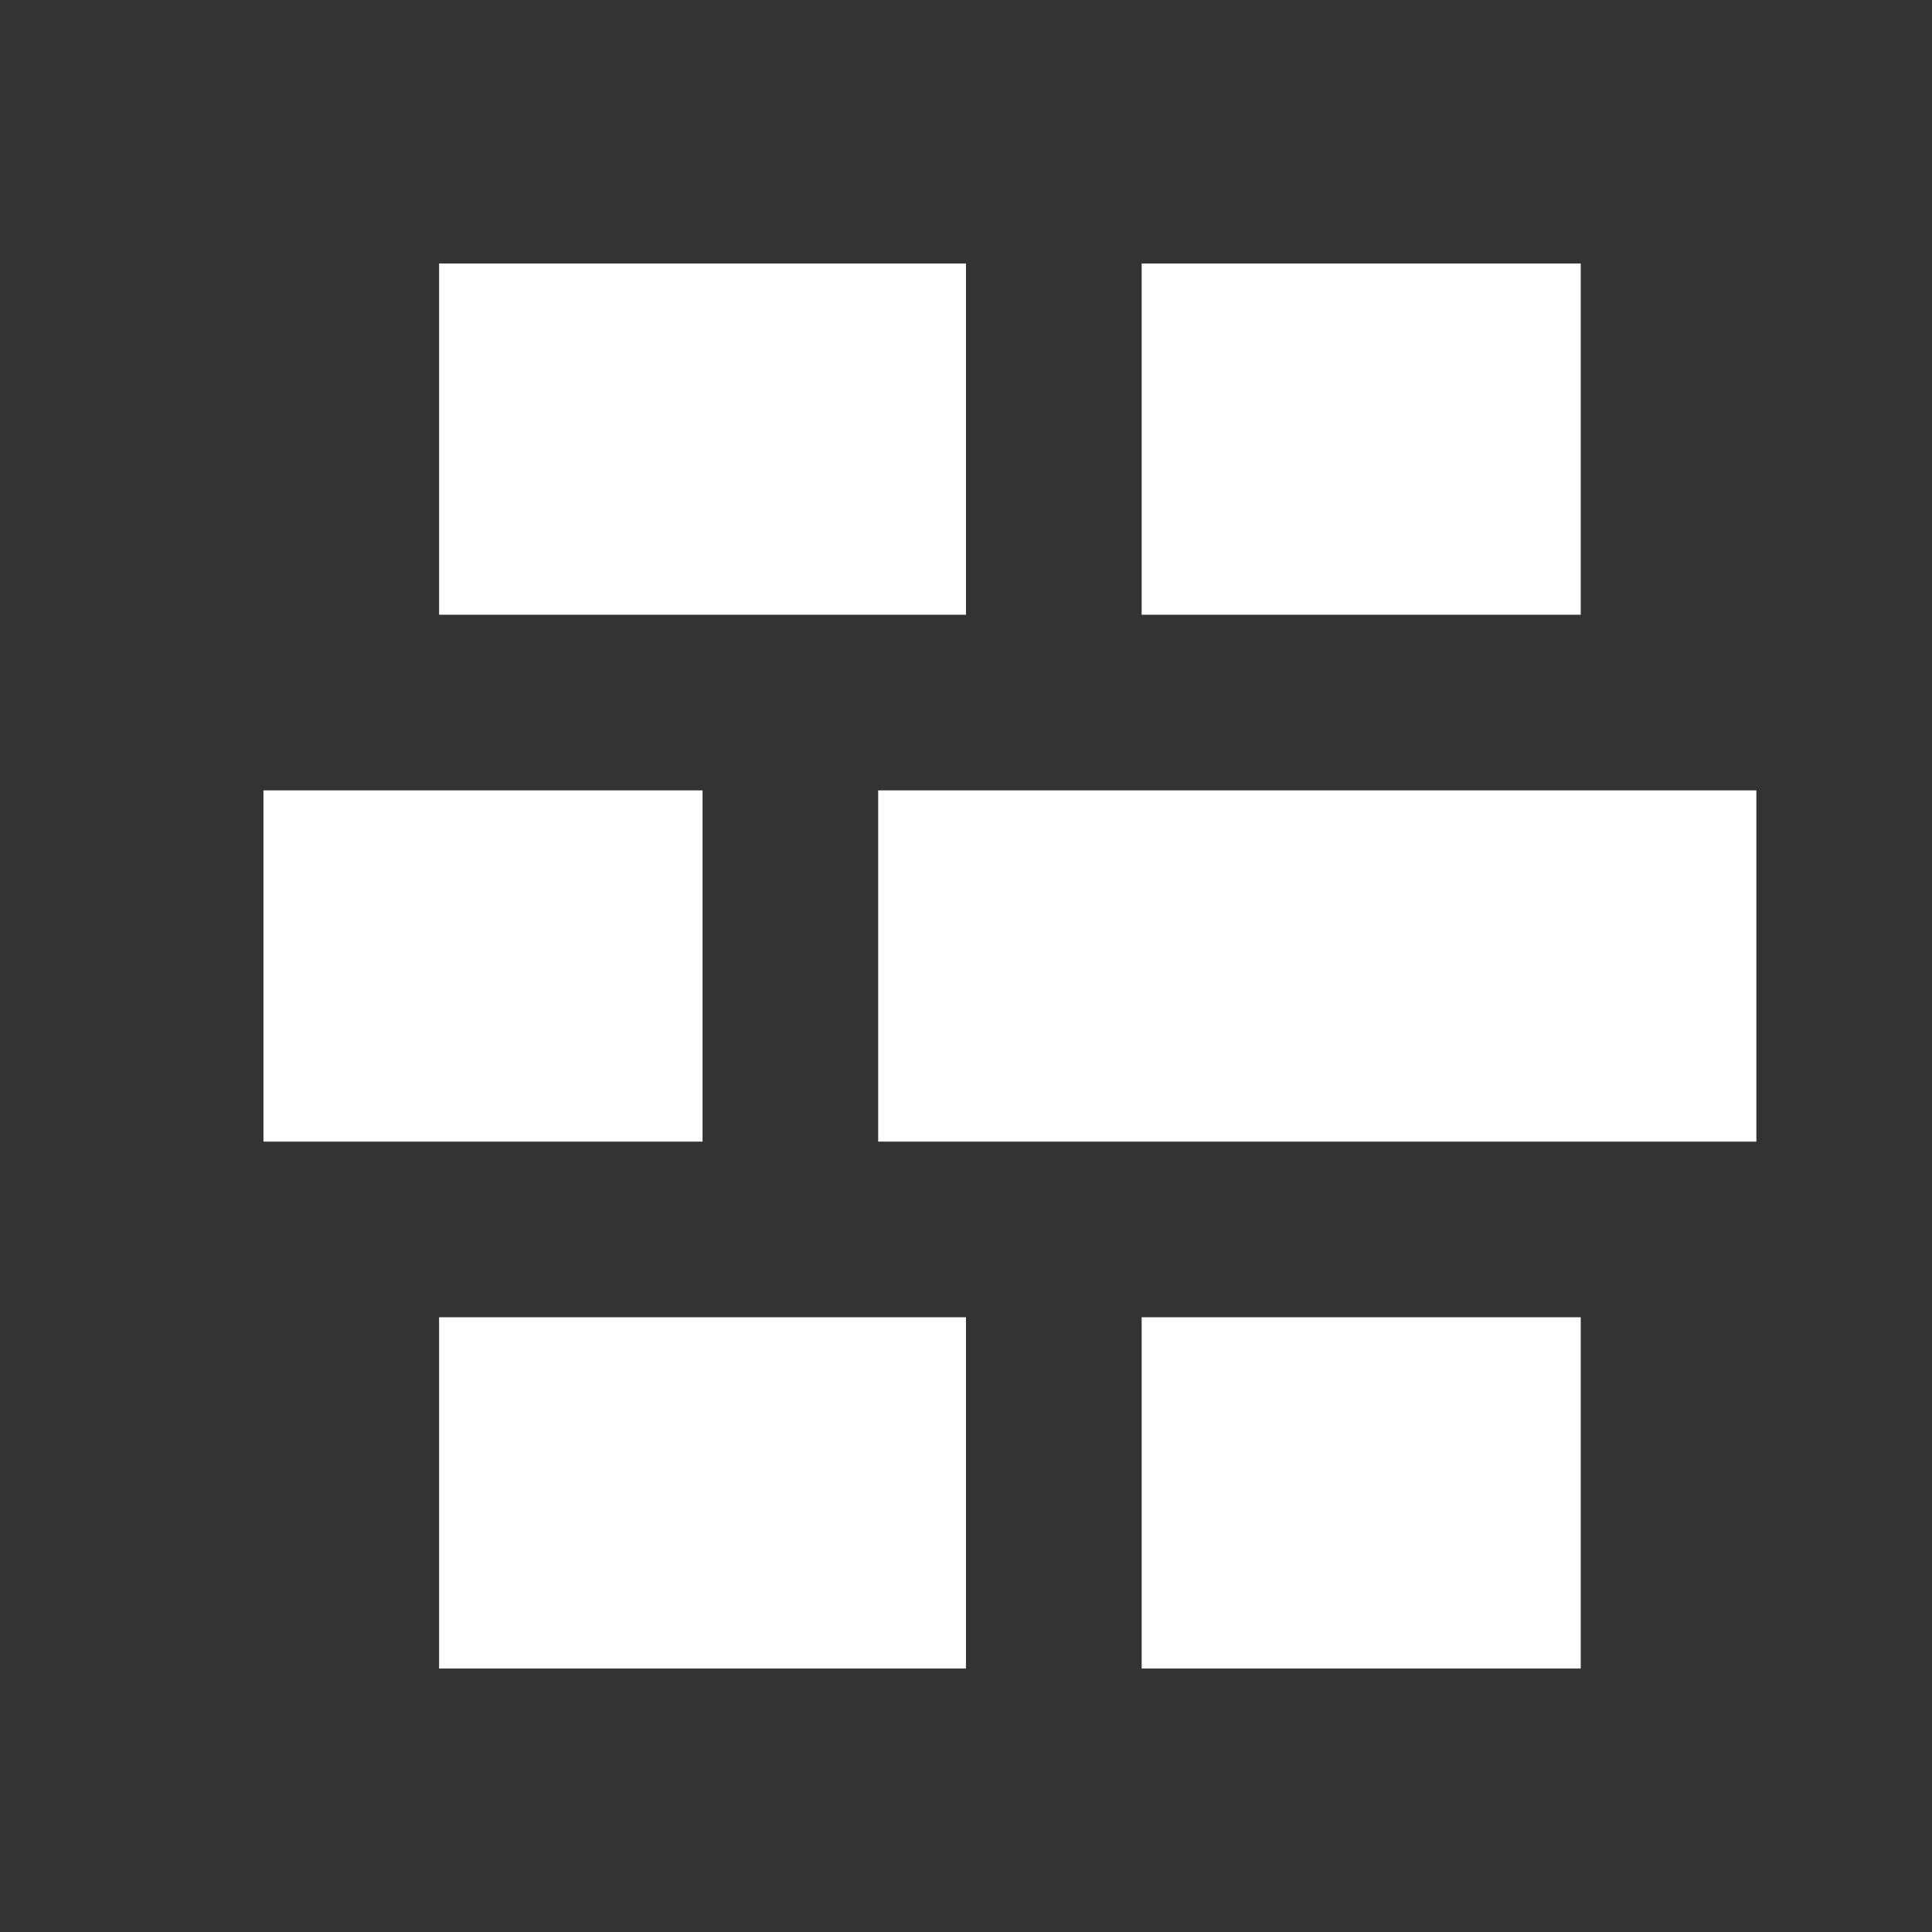 <svg xmlns="http://www.w3.org/2000/svg" width="32" height="32" viewBox="0 0 22 22"><rect x="0" y="0" width="22" height="22" fill="#333333" stroke="none"/><path fill="#ffffff" d="M5 3h6v4H5m8-4h5v4h-5m-8 8v4h6v-4m2 0h5v4h-5M8 9H3v4h5m2-4h10v4H10"/></svg>